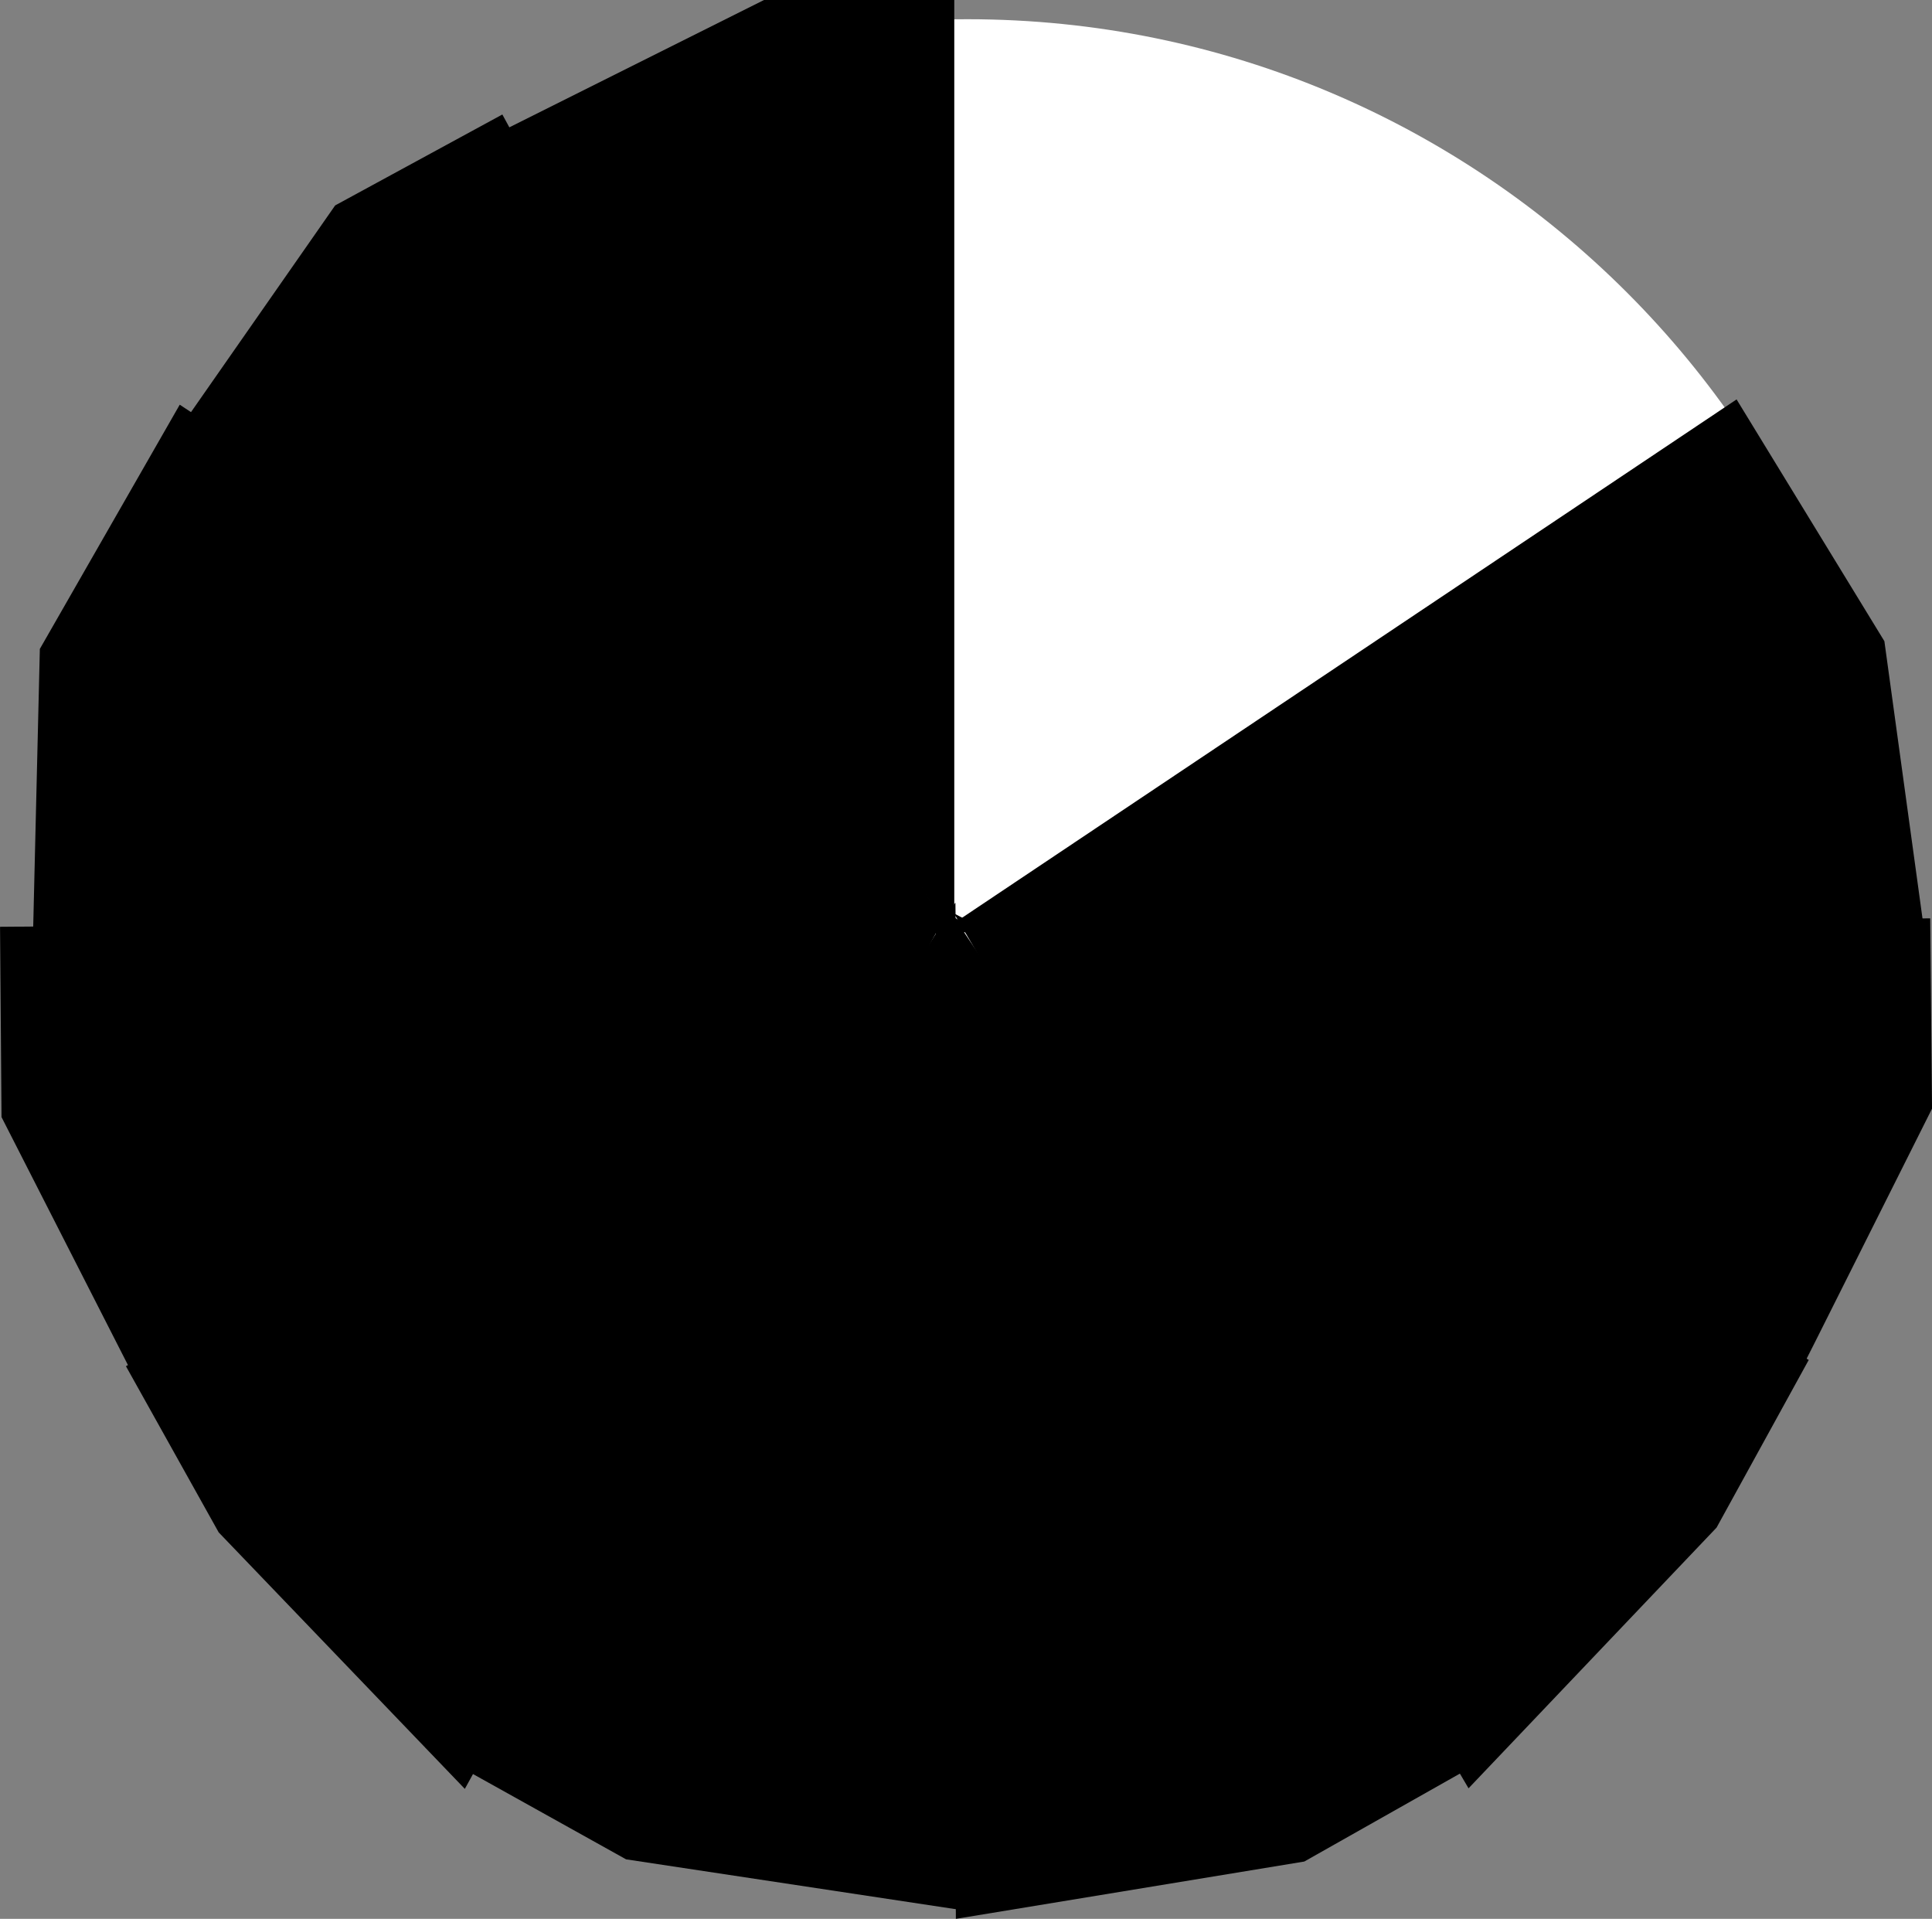 <svg version="1.1" xmlns="http://www.w3.org/2000/svg" xmlns:xlink="http://www.w3.org/1999/xlink" width="50.766" height="50.417" viewBox="0,0,50.766,50.417"><rect x="0" y="0" width="50.766" height="50.417" fill="#808080" stroke="none"/><g transform="translate(-215.632,-154.995)"><g data-paper-data="{&quot;isPaintingLayer&quot;:true}" fill-rule="nonzero" stroke="none" stroke-width="0" stroke-linecap="butt" stroke-linejoin="miter" stroke-miterlimit="10" stroke-dasharray="" stroke-dashoffset="0" style="mix-blend-mode: normal"><path d="M241.054,204.5c-13.531,0 -24.5,-10.969 -24.5,-24.5c0,-13.531 10.969,-24.5 24.5,-24.5c13.531,0 24.5,10.969 24.5,24.5c0,13.531 -10.969,24.5 -24.5,24.5z" data-paper-data="{&quot;index&quot;:null}" fill="#ffffff"/><path d="M228.707,158.495l7,-3.5h5v24.833z" data-paper-data="{&quot;index&quot;:null}" fill="#000000"/><path d="M219.962,166.811l4.477,-6.419l4.393,-2.389l11.864,21.816z" data-paper-data="{&quot;index&quot;:null}" fill="#000000"/><path d="M216.492,179.869l0.187,-7.824l3.676,-6.417l20.606,13.635z" data-paper-data="{&quot;index&quot;:null}" fill="#000000"/><path d="M219.227,191.318l-3.555,-6.972l-0.039,-5l24.833,-0.196z" data-paper-data="{&quot;index&quot;:null}" fill="#000000"/><path d="M227.846,201.997l-6.468,-6.74l-2.437,-4.366l21.684,-12.104z" data-paper-data="{&quot;index&quot;:null}" fill="#000000"/><path d="M241.03,205.201l-8.947,-1.353l-5.27,-2.936l13.924,-22.205z" data-paper-data="{&quot;index&quot;:null}" fill="#000000"/><path d="M240.363,179.476l20.9,-13.987l3.884,6.353l1.13,8.22z" data-paper-data="{&quot;index&quot;:null}" fill="#000000"/><path d="M240.87,179.355l25.481,-0.231l0.048,5l-3.525,7.032z" data-paper-data="{&quot;index&quot;:null}" fill="#000000"/><path d="M240.7,178.995l22.46,11.73l-2.423,4.407l-6.517,6.85z" data-paper-data="{&quot;index&quot;:null}" fill="#000000"/><path d="M240.582,178.917l14.677,21.963l-5.355,3.026l-9.155,1.506z" data-paper-data="{&quot;index&quot;:null}" fill="#000000"/></g></g></svg>